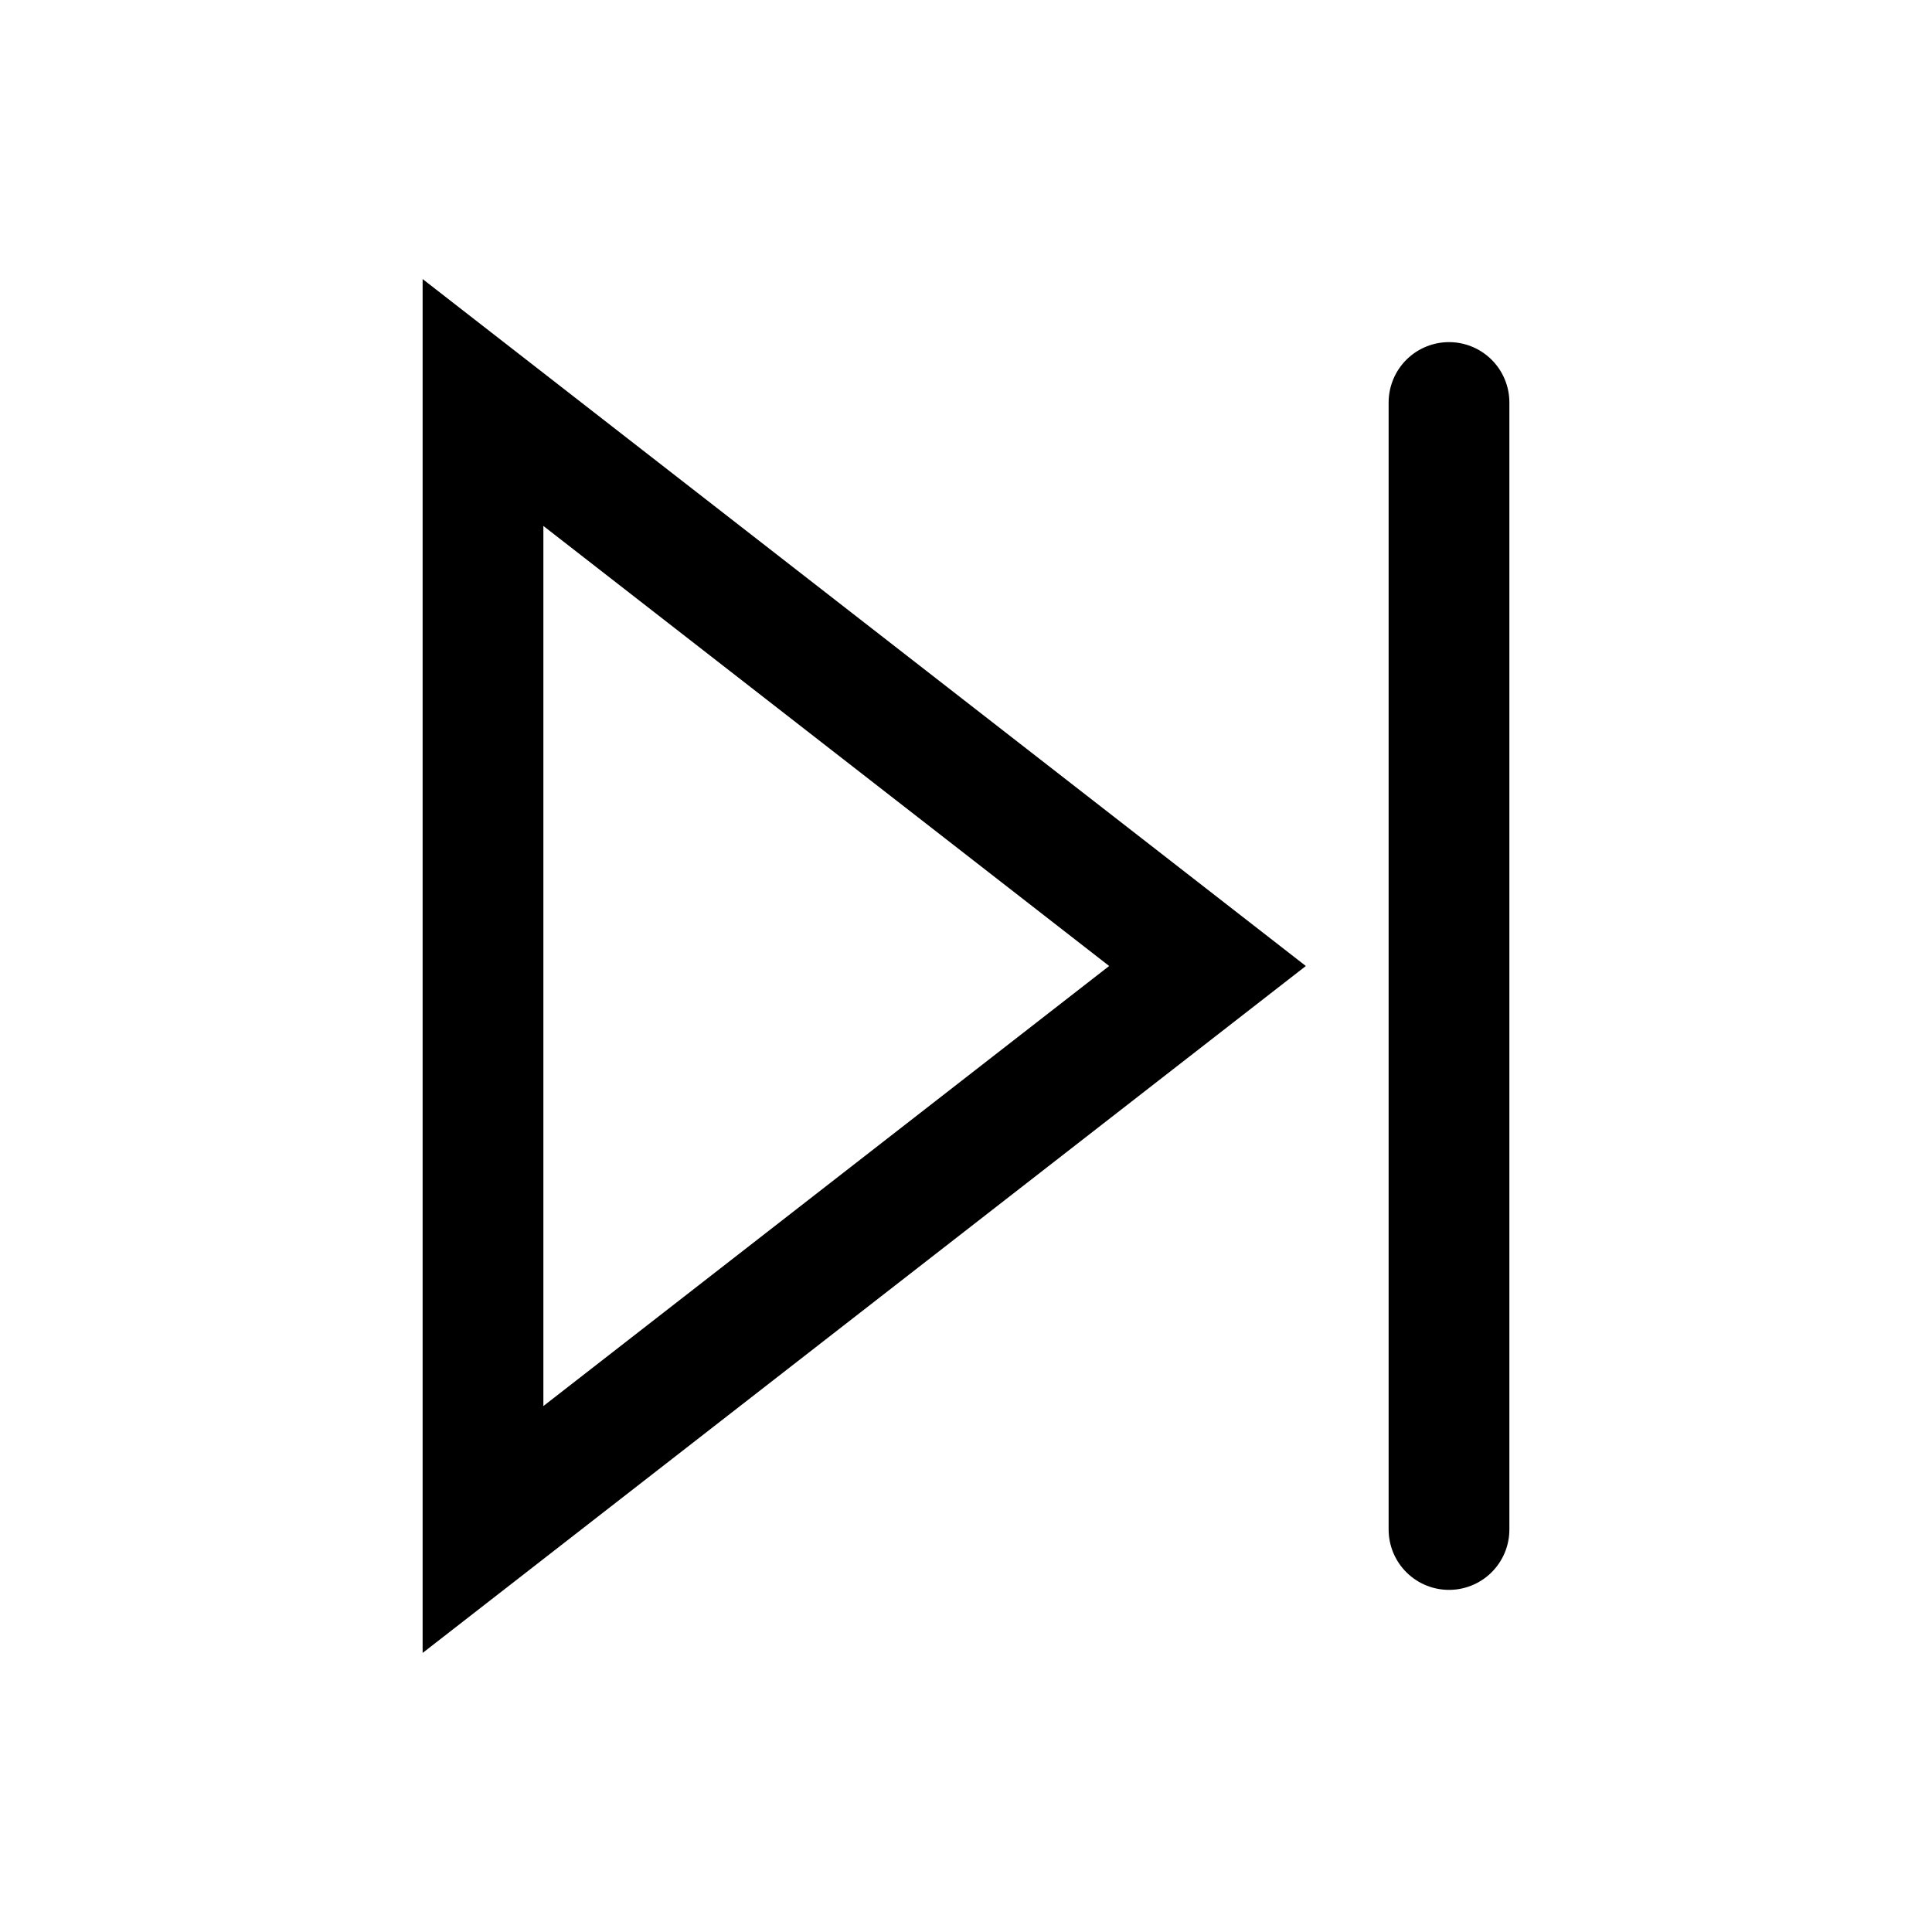 <svg xmlns="http://www.w3.org/2000/svg" viewBox="0 0 24 24" width="24" height="24" fill="none">
  <polygon points="6,5 15,12 6,19" stroke="currentColor" stroke-width="1.5" fill="none" />
  <line x1="18" y1="5" x2="18" y2="19" stroke="currentColor" stroke-width="1.5" stroke-linecap="round" />
</svg>
